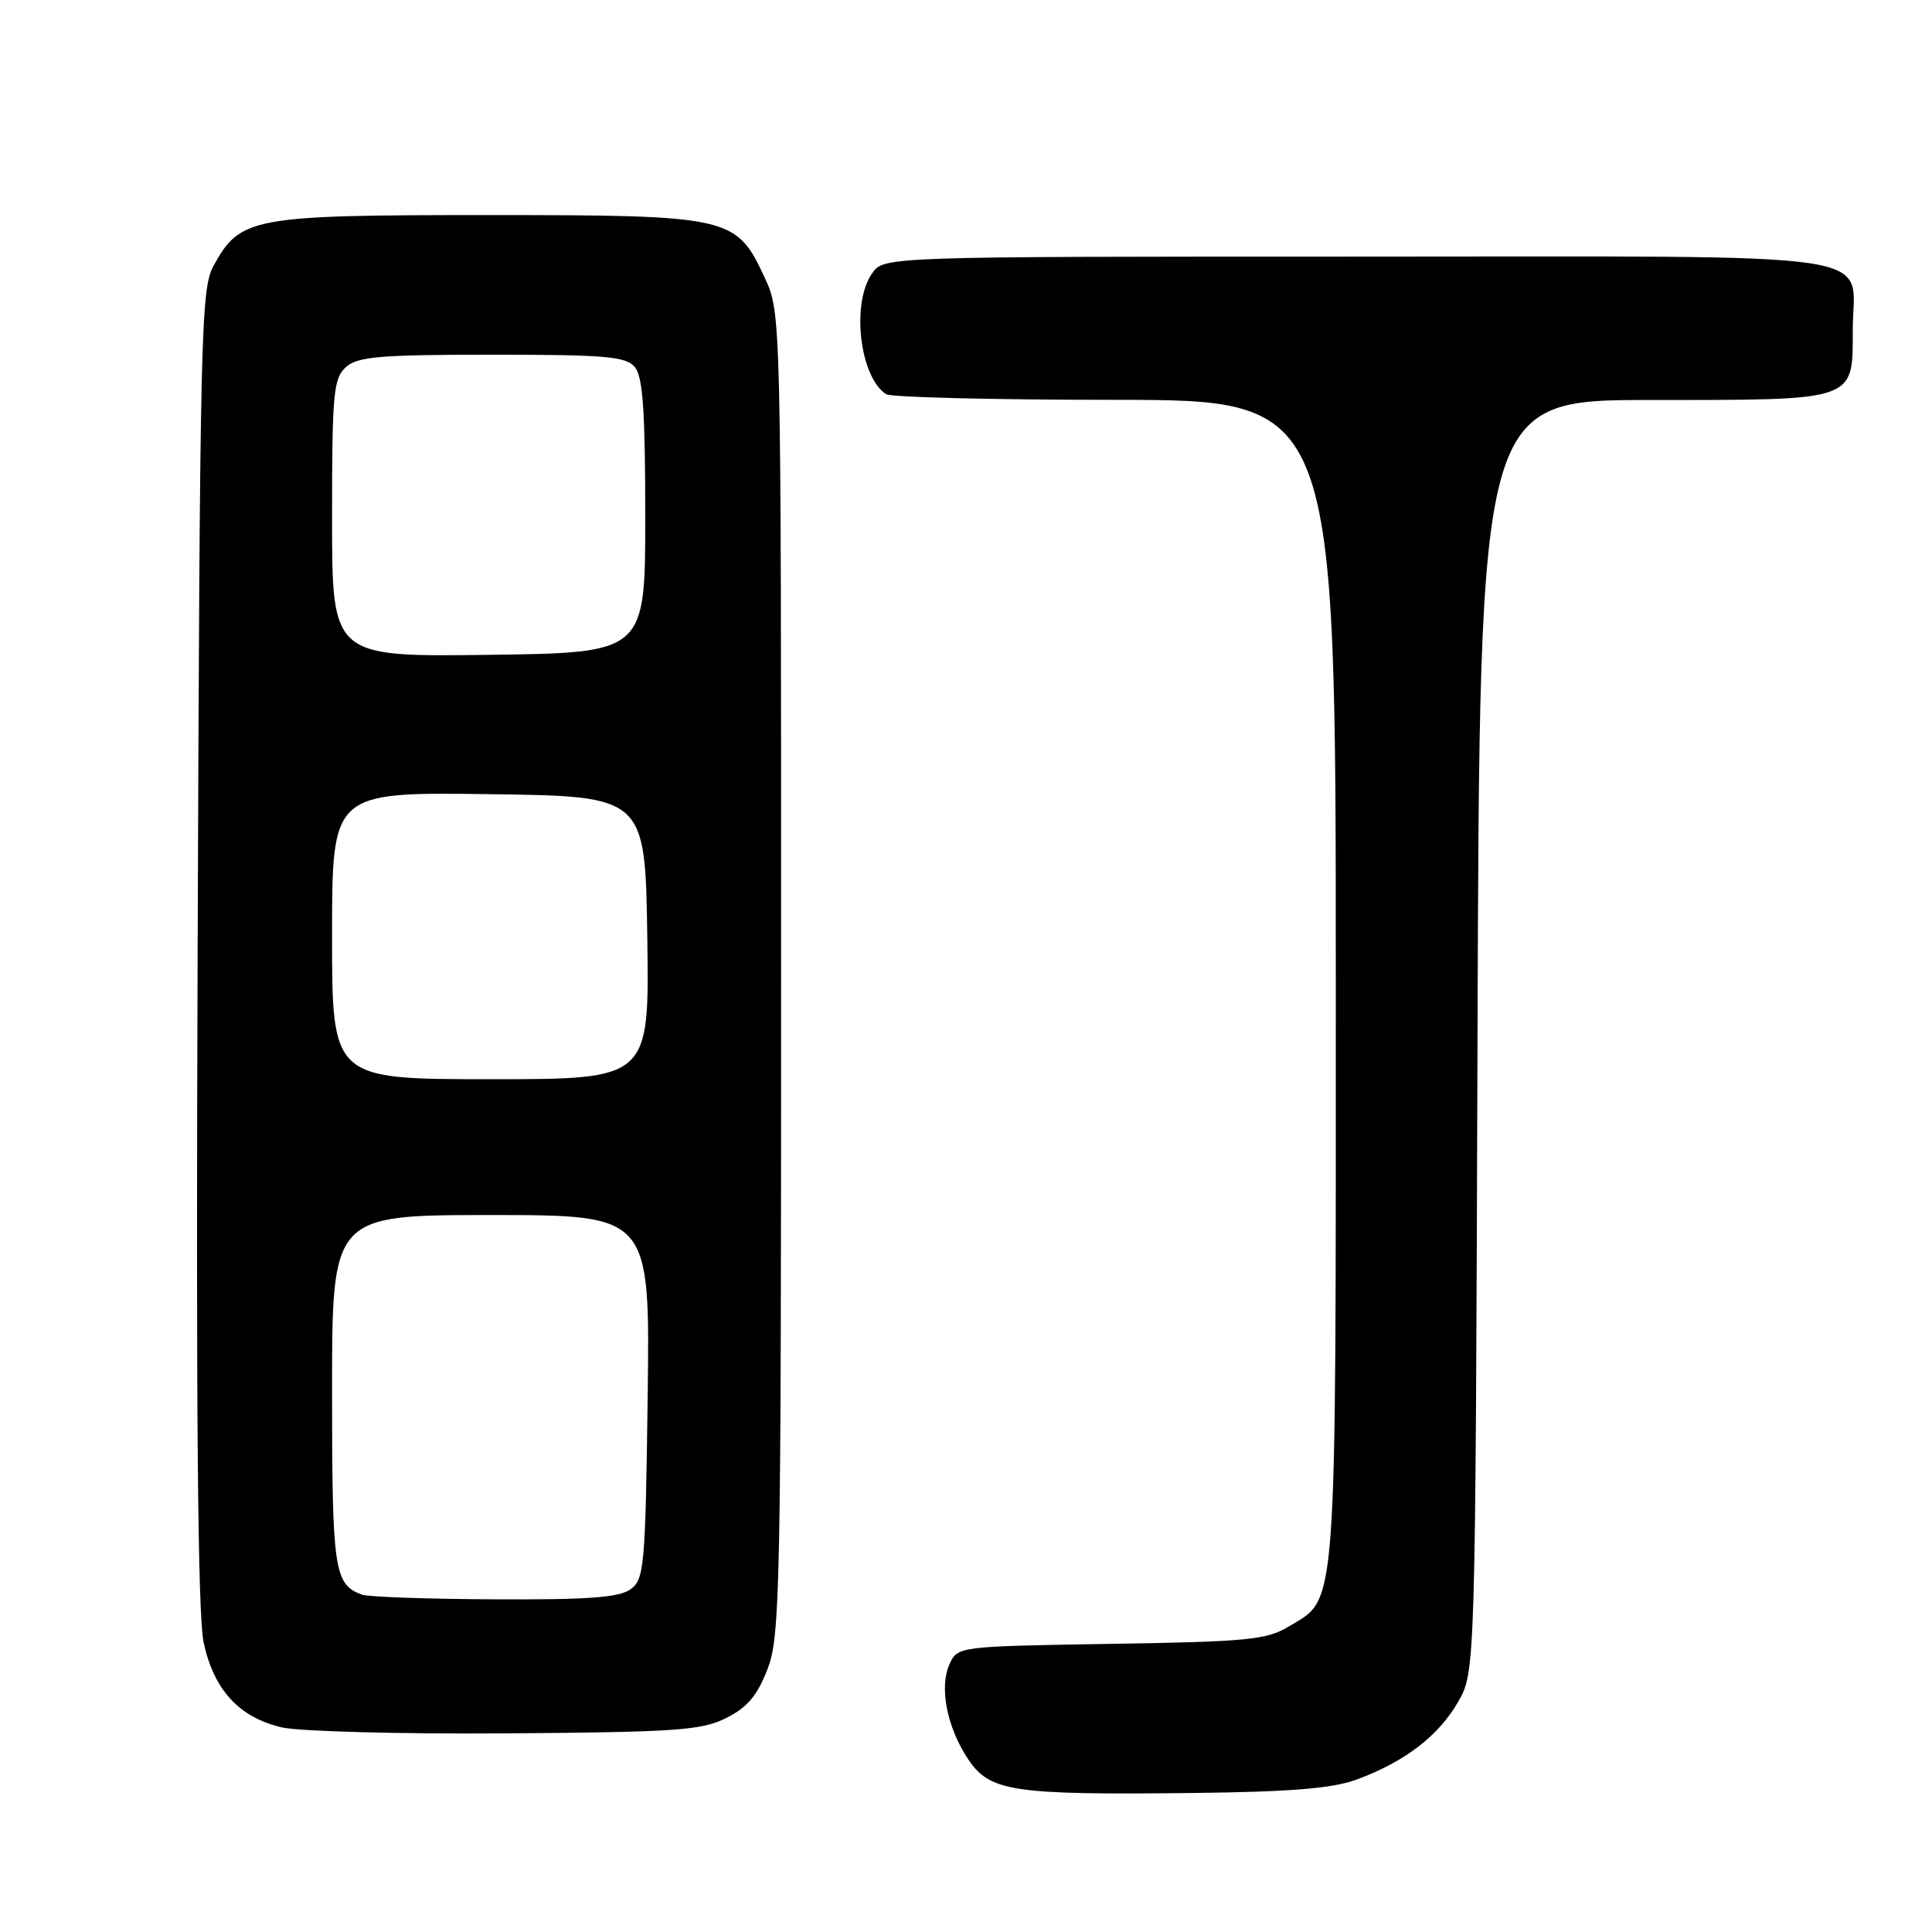 <?xml version="1.0" encoding="UTF-8" standalone="no"?>
<!DOCTYPE svg PUBLIC "-//W3C//DTD SVG 1.1//EN" "http://www.w3.org/Graphics/SVG/1.1/DTD/svg11.dtd" >
<svg xmlns="http://www.w3.org/2000/svg" xmlns:xlink="http://www.w3.org/1999/xlink" version="1.1" viewBox="0 0 256 256">
 <g >
 <path fill="currentColor"
d=" M 179.79 235.79 C 186.15 233.44 190.61 230.02 193.20 225.52 C 195.50 221.50 195.50 221.50 195.78 137.25 C 196.05 53.00 196.05 53.00 218.84 53.00 C 246.09 53.00 245.50 53.21 245.50 43.73 C 245.50 33.06 251.84 34.00 179.93 34.00 C 117.11 34.00 117.11 34.00 115.56 36.22 C 112.78 40.18 113.90 49.90 117.40 52.23 C 118.00 52.64 131.66 52.98 147.75 52.98 C 177.00 53.00 177.00 53.00 177.00 130.10 C 177.00 215.15 177.26 211.60 170.73 215.54 C 167.86 217.28 165.23 217.54 147.19 217.82 C 127.00 218.15 126.88 218.16 125.82 220.50 C 124.42 223.56 125.48 228.93 128.31 233.14 C 131.17 237.40 134.21 237.85 158.00 237.58 C 171.08 237.43 176.58 236.98 179.79 235.79 Z  M 96.20 227.66 C 99.01 226.26 100.34 224.70 101.70 221.16 C 103.38 216.80 103.50 210.83 103.50 129.00 C 103.50 41.50 103.50 41.50 101.34 36.82 C 97.56 28.66 96.87 28.50 64.50 28.50 C 33.32 28.50 31.81 28.78 28.27 35.27 C 26.62 38.27 26.48 44.56 26.19 125.50 C 25.96 186.93 26.20 214.02 26.99 217.67 C 28.35 223.95 31.69 227.57 37.35 228.89 C 39.63 229.42 52.98 229.78 67.00 229.68 C 89.53 229.52 92.93 229.29 96.20 227.66 Z  M 48.00 211.31 C 44.27 209.97 44.00 208.14 44.00 184.31 C 44.00 161.00 44.00 161.00 65.07 161.00 C 86.13 161.00 86.13 161.00 85.82 185.08 C 85.52 207.57 85.37 209.26 83.56 210.58 C 82.06 211.68 77.94 211.98 65.56 211.92 C 56.73 211.88 48.83 211.60 48.00 211.31 Z  M 44.00 123.98 C 44.00 104.96 44.00 104.96 64.75 105.23 C 85.50 105.50 85.50 105.50 85.77 124.25 C 86.04 143.00 86.04 143.00 65.02 143.00 C 44.00 143.00 44.00 143.00 44.00 123.98 Z  M 44.00 68.68 C 44.00 52.15 44.18 50.14 45.83 48.65 C 47.38 47.25 50.28 47.00 65.21 47.00 C 80.30 47.00 82.95 47.23 84.13 48.65 C 85.18 49.92 85.50 54.53 85.50 68.40 C 85.50 86.50 85.50 86.50 64.75 86.77 C 44.00 87.04 44.00 87.04 44.00 68.68 Z "/>
</g>
</svg>